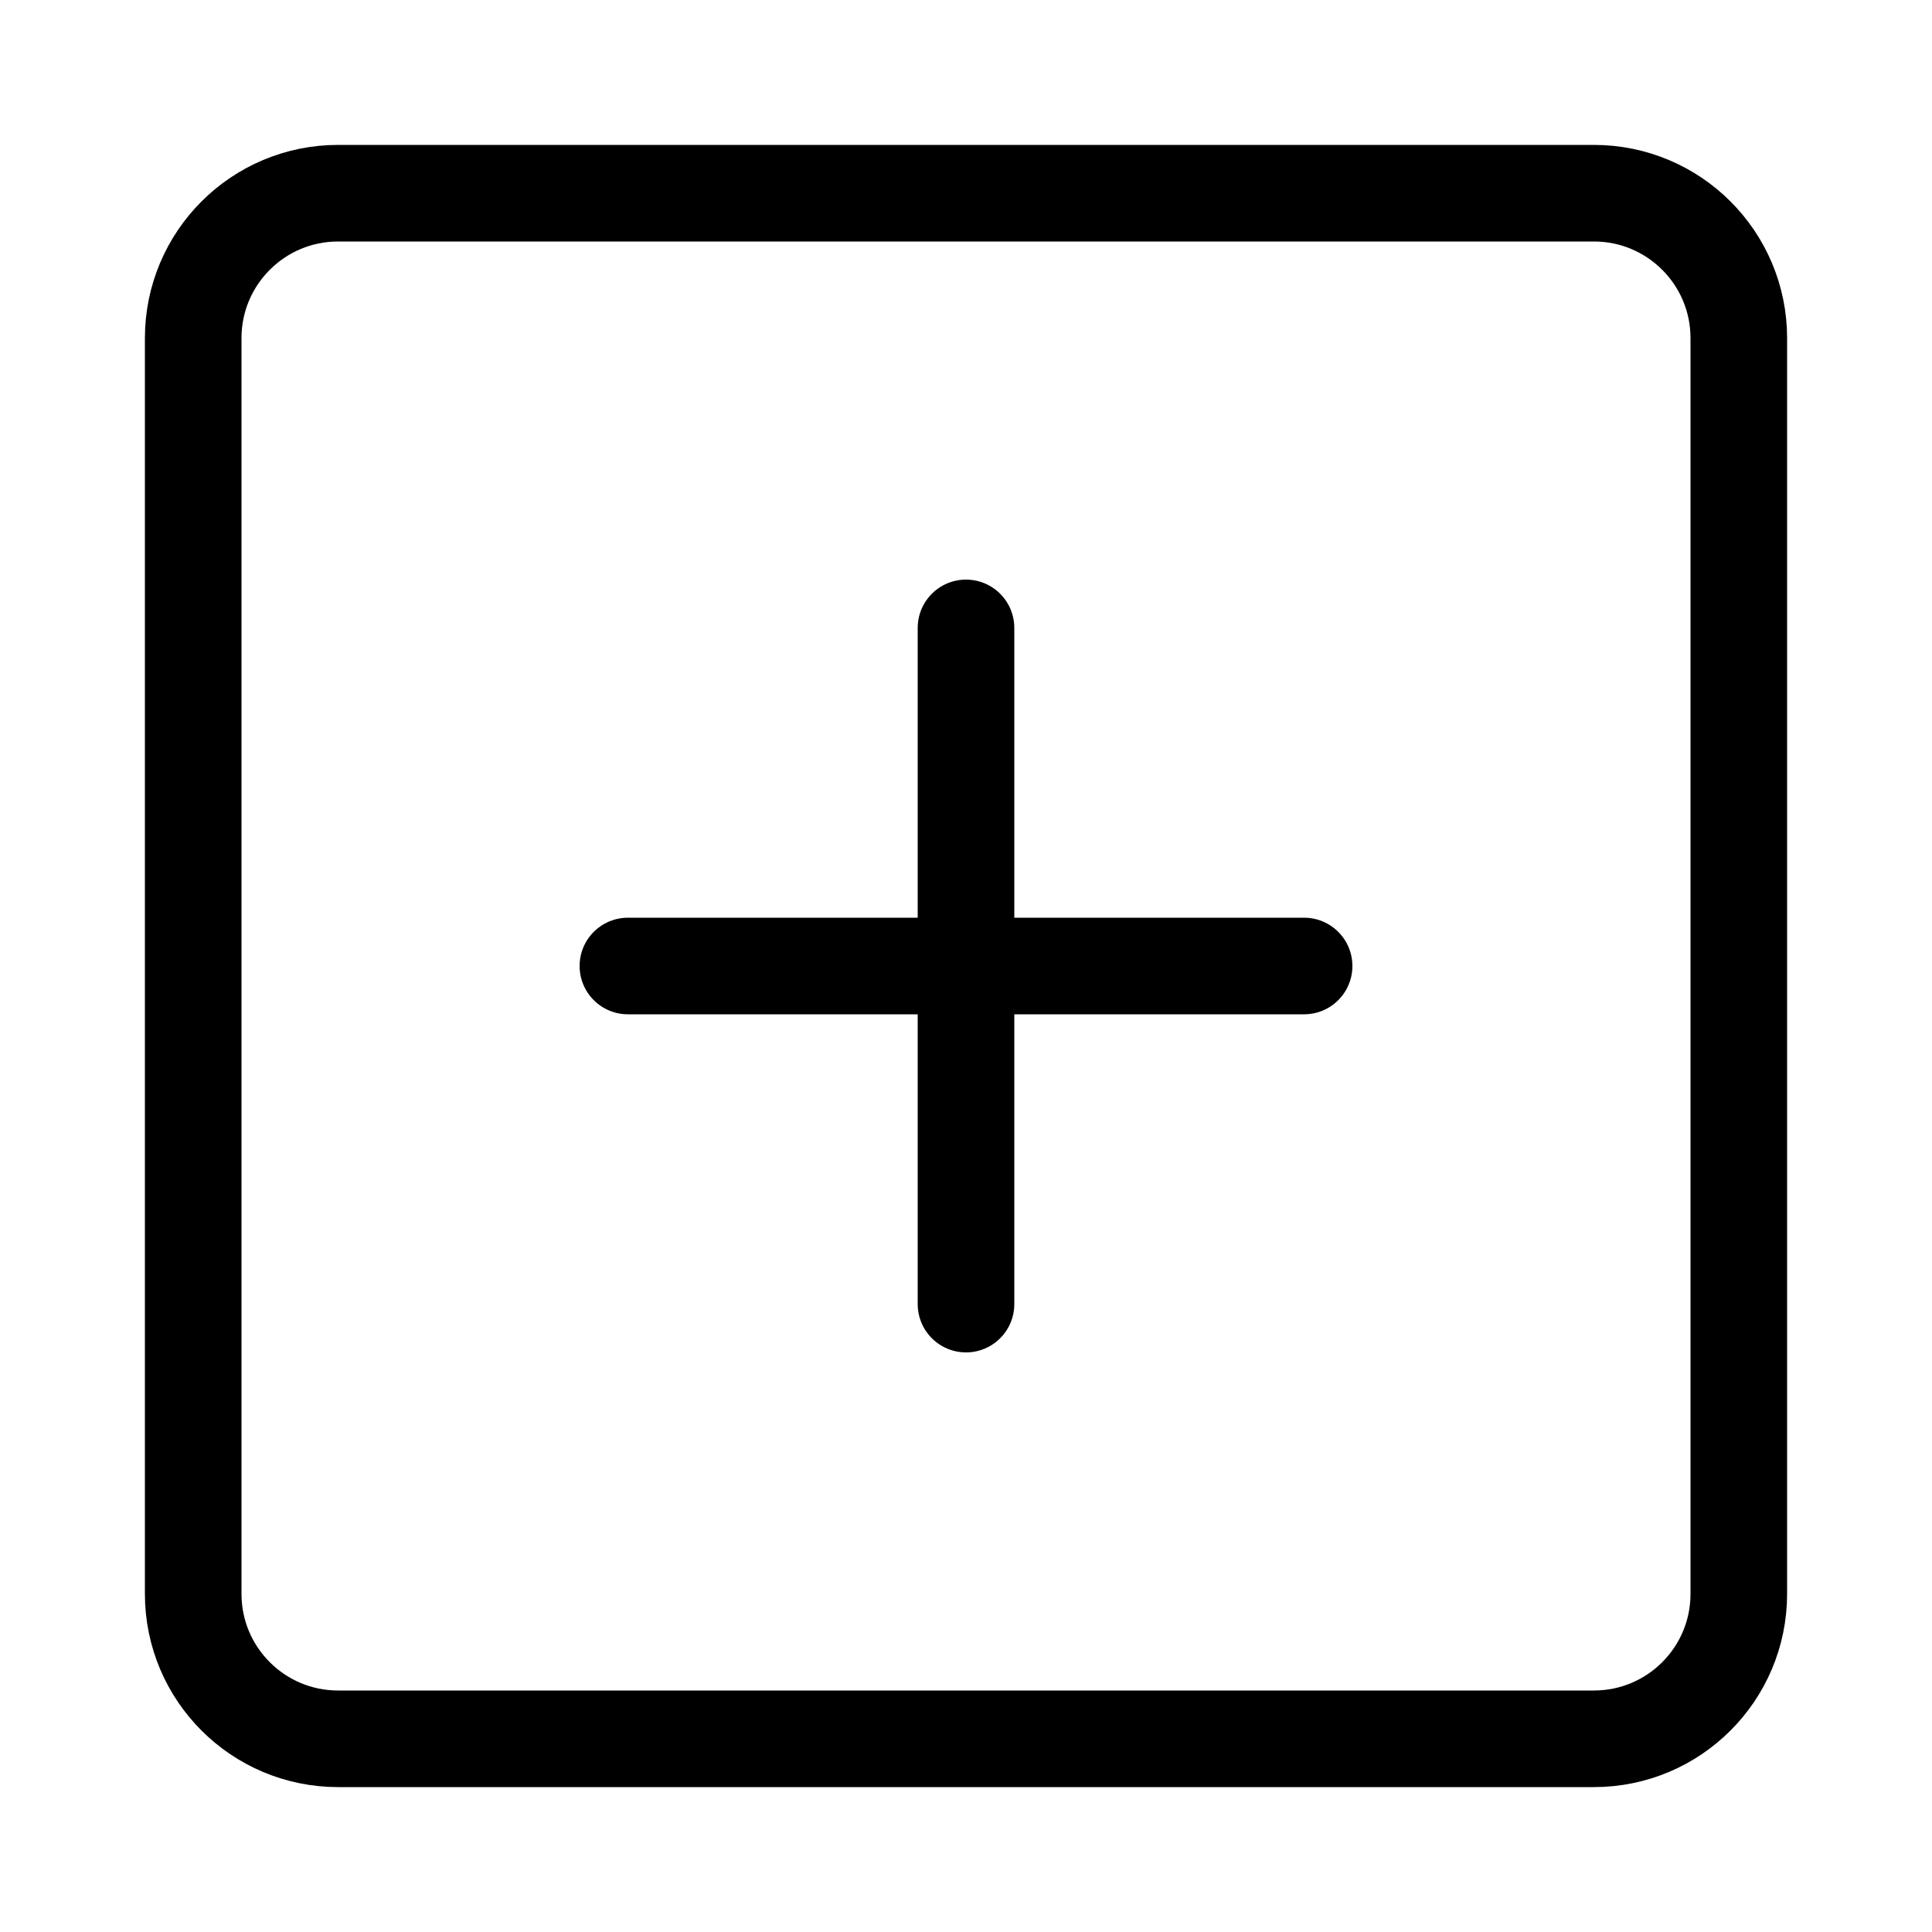 <svg xmlns="http://www.w3.org/2000/svg" width="40" height="40" viewBox="0 0 40 40">
    <g fill="none" fill-rule="evenodd" stroke="currentcolor" stroke-linecap="round" stroke-width="2">
        <path d="M9 16L23 16M16 9L16 23" transform="translate(4 4)"/>
        <path stroke-linejoin="round" d="M0 29V3c0-1.657 1.343-3 3-3h26c1.657 0 3 1.343 3 3v26c0 1.657-1.343 3-3 3H3c-1.657 0-3-1.343-3-3z" transform="translate(4 4)"/>
    </g>
</svg>

